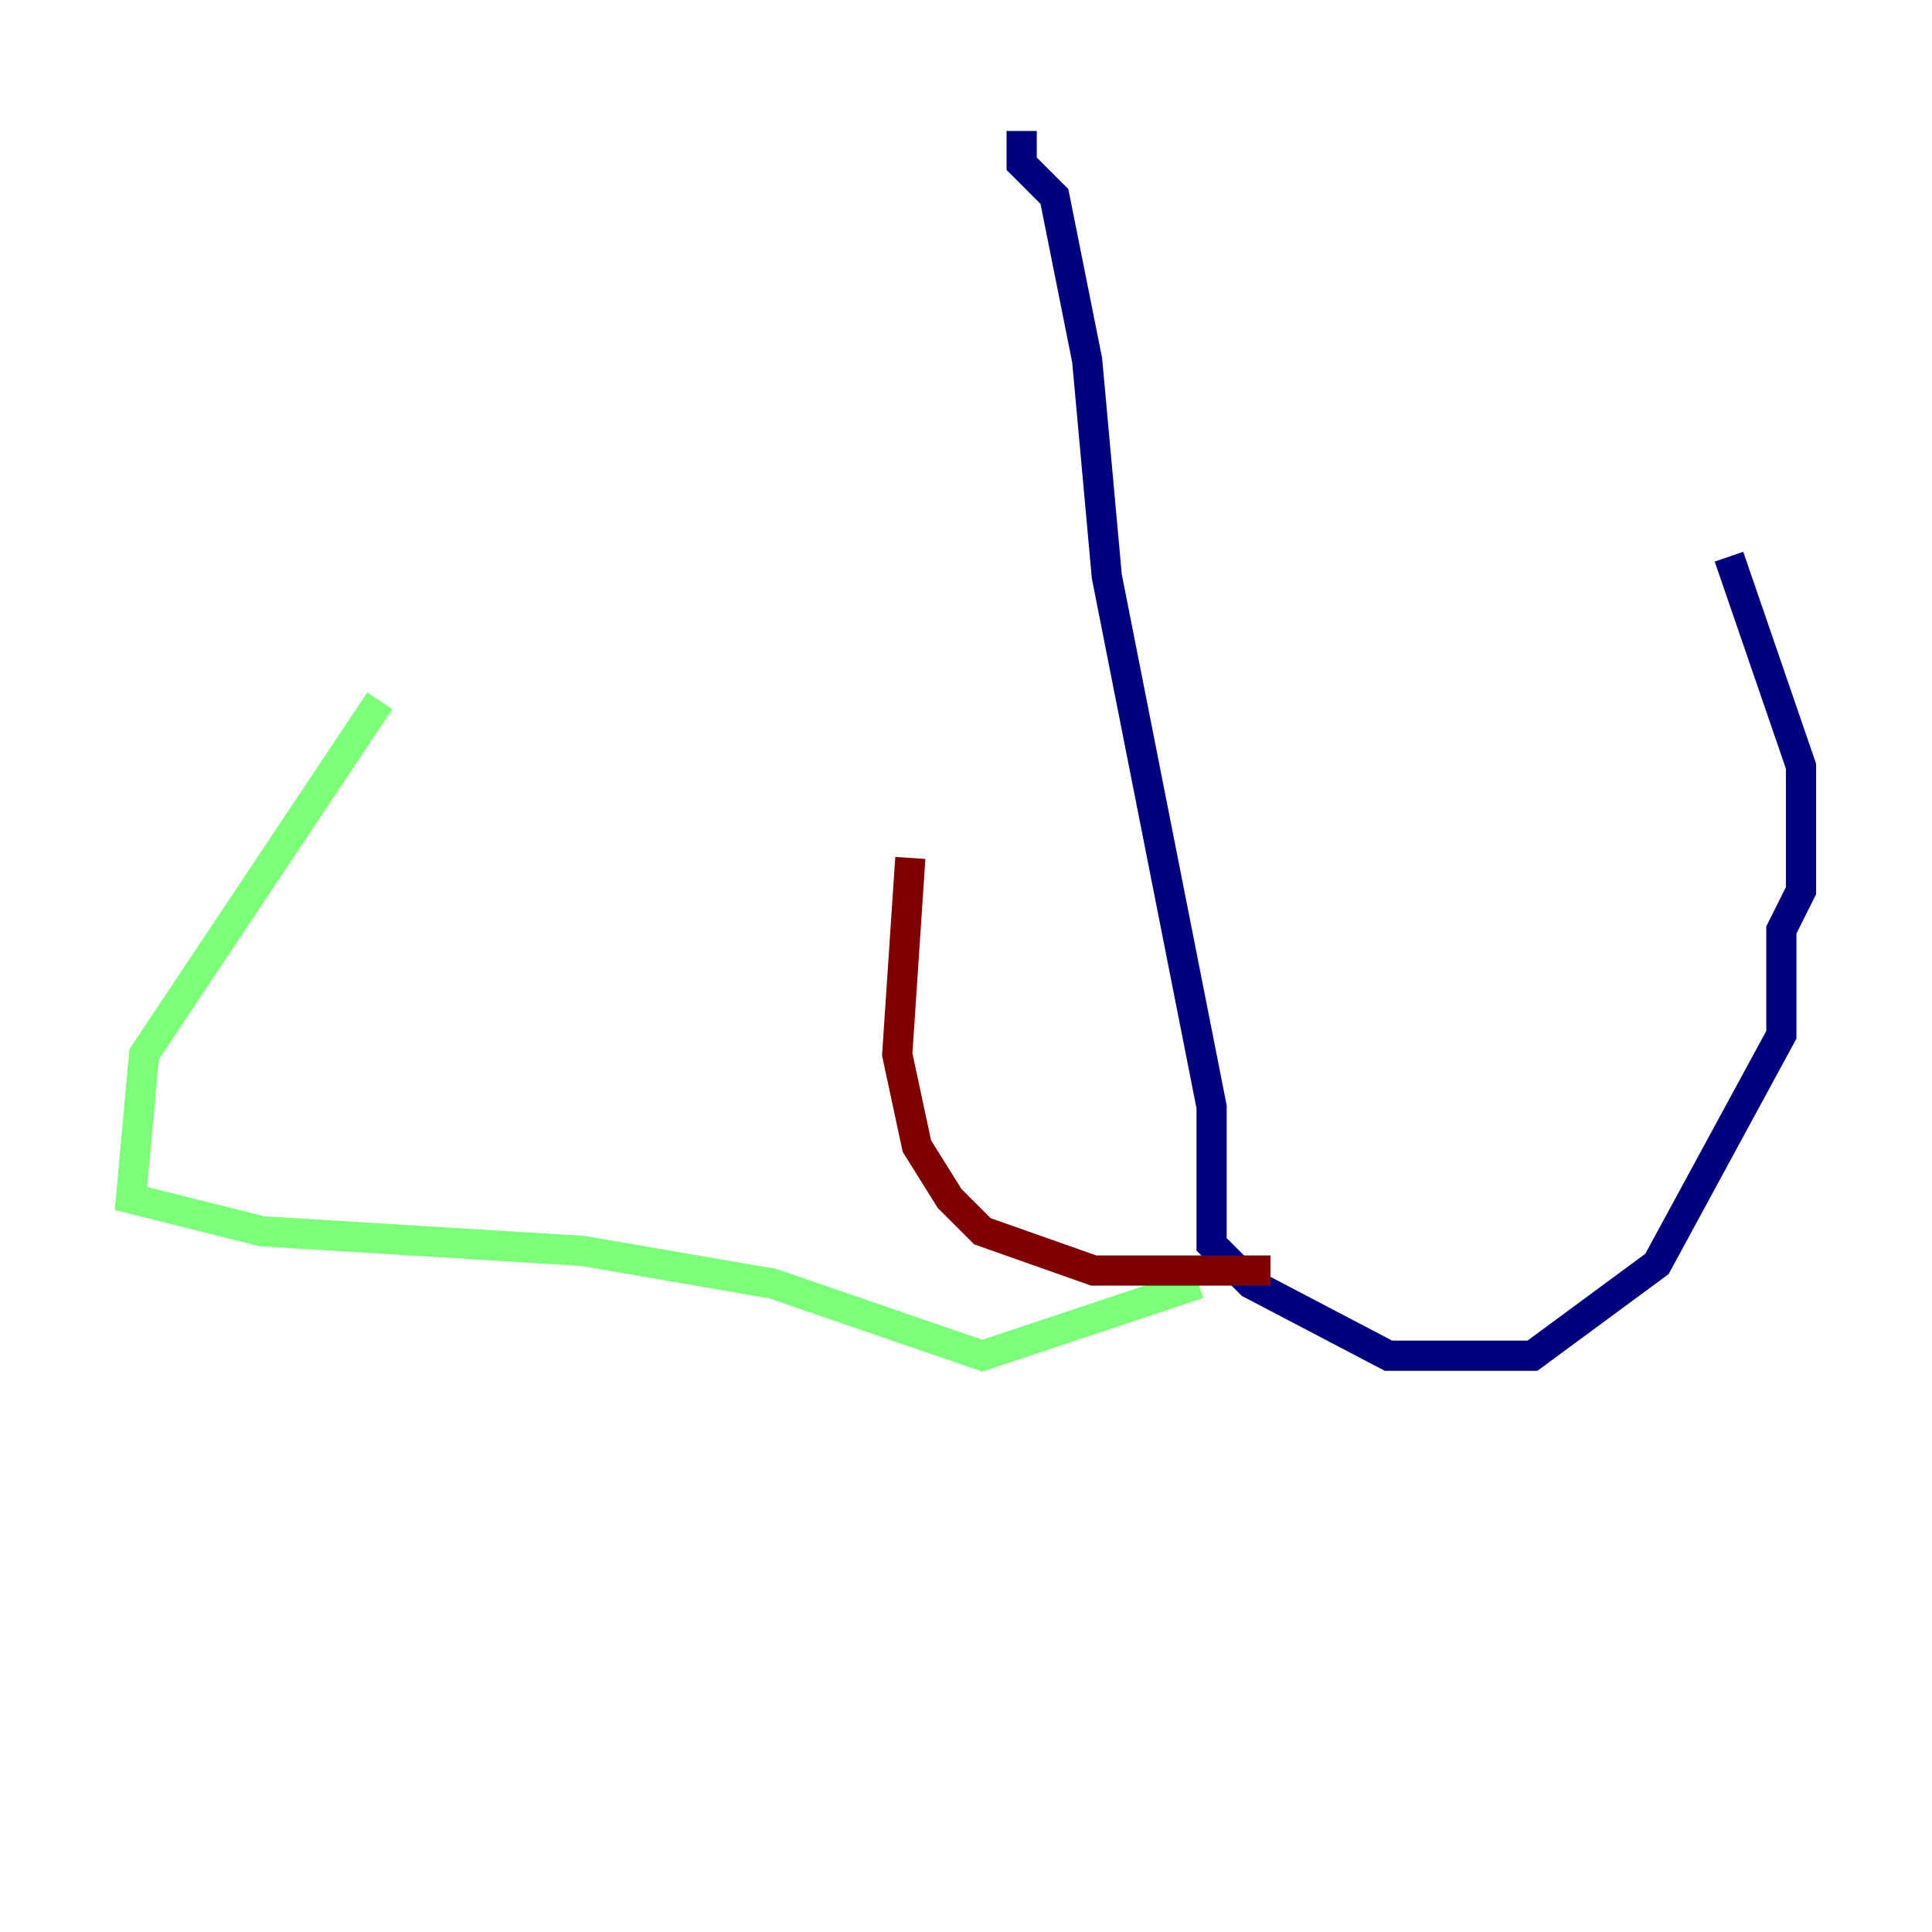 <?xml version="1.0" encoding="utf-8" ?>
<svg baseProfile="tiny" height="128" version="1.2" viewBox="0,0,128,128" width="128" xmlns="http://www.w3.org/2000/svg" xmlns:ev="http://www.w3.org/2001/xml-events" xmlns:xlink="http://www.w3.org/1999/xlink"><defs /><polyline fill="none" points="67.688,8.678 67.688,10.848 69.858,13.017 72.027,23.864 73.329,38.183 80.271,73.329 80.271,82.441 82.875,85.044 91.986,89.817 101.532,89.817 109.776,83.742 118.02,68.556 118.02,61.614 119.322,59.01 119.322,50.766 114.549,36.881" stroke="#00007f" stroke-width="2" /><polyline fill="none" points="79.403,85.044 65.085,89.817 51.2,85.044 38.617,82.875 17.356,81.573 8.678,79.403 9.546,69.858 25.166,46.427" stroke="#7cff79" stroke-width="2" /><polyline fill="none" points="84.176,84.176 72.461,84.176 65.085,81.573 62.915,79.403 60.746,75.932 59.444,69.858 60.312,56.841" stroke="#7f0000" stroke-width="2" /></svg>